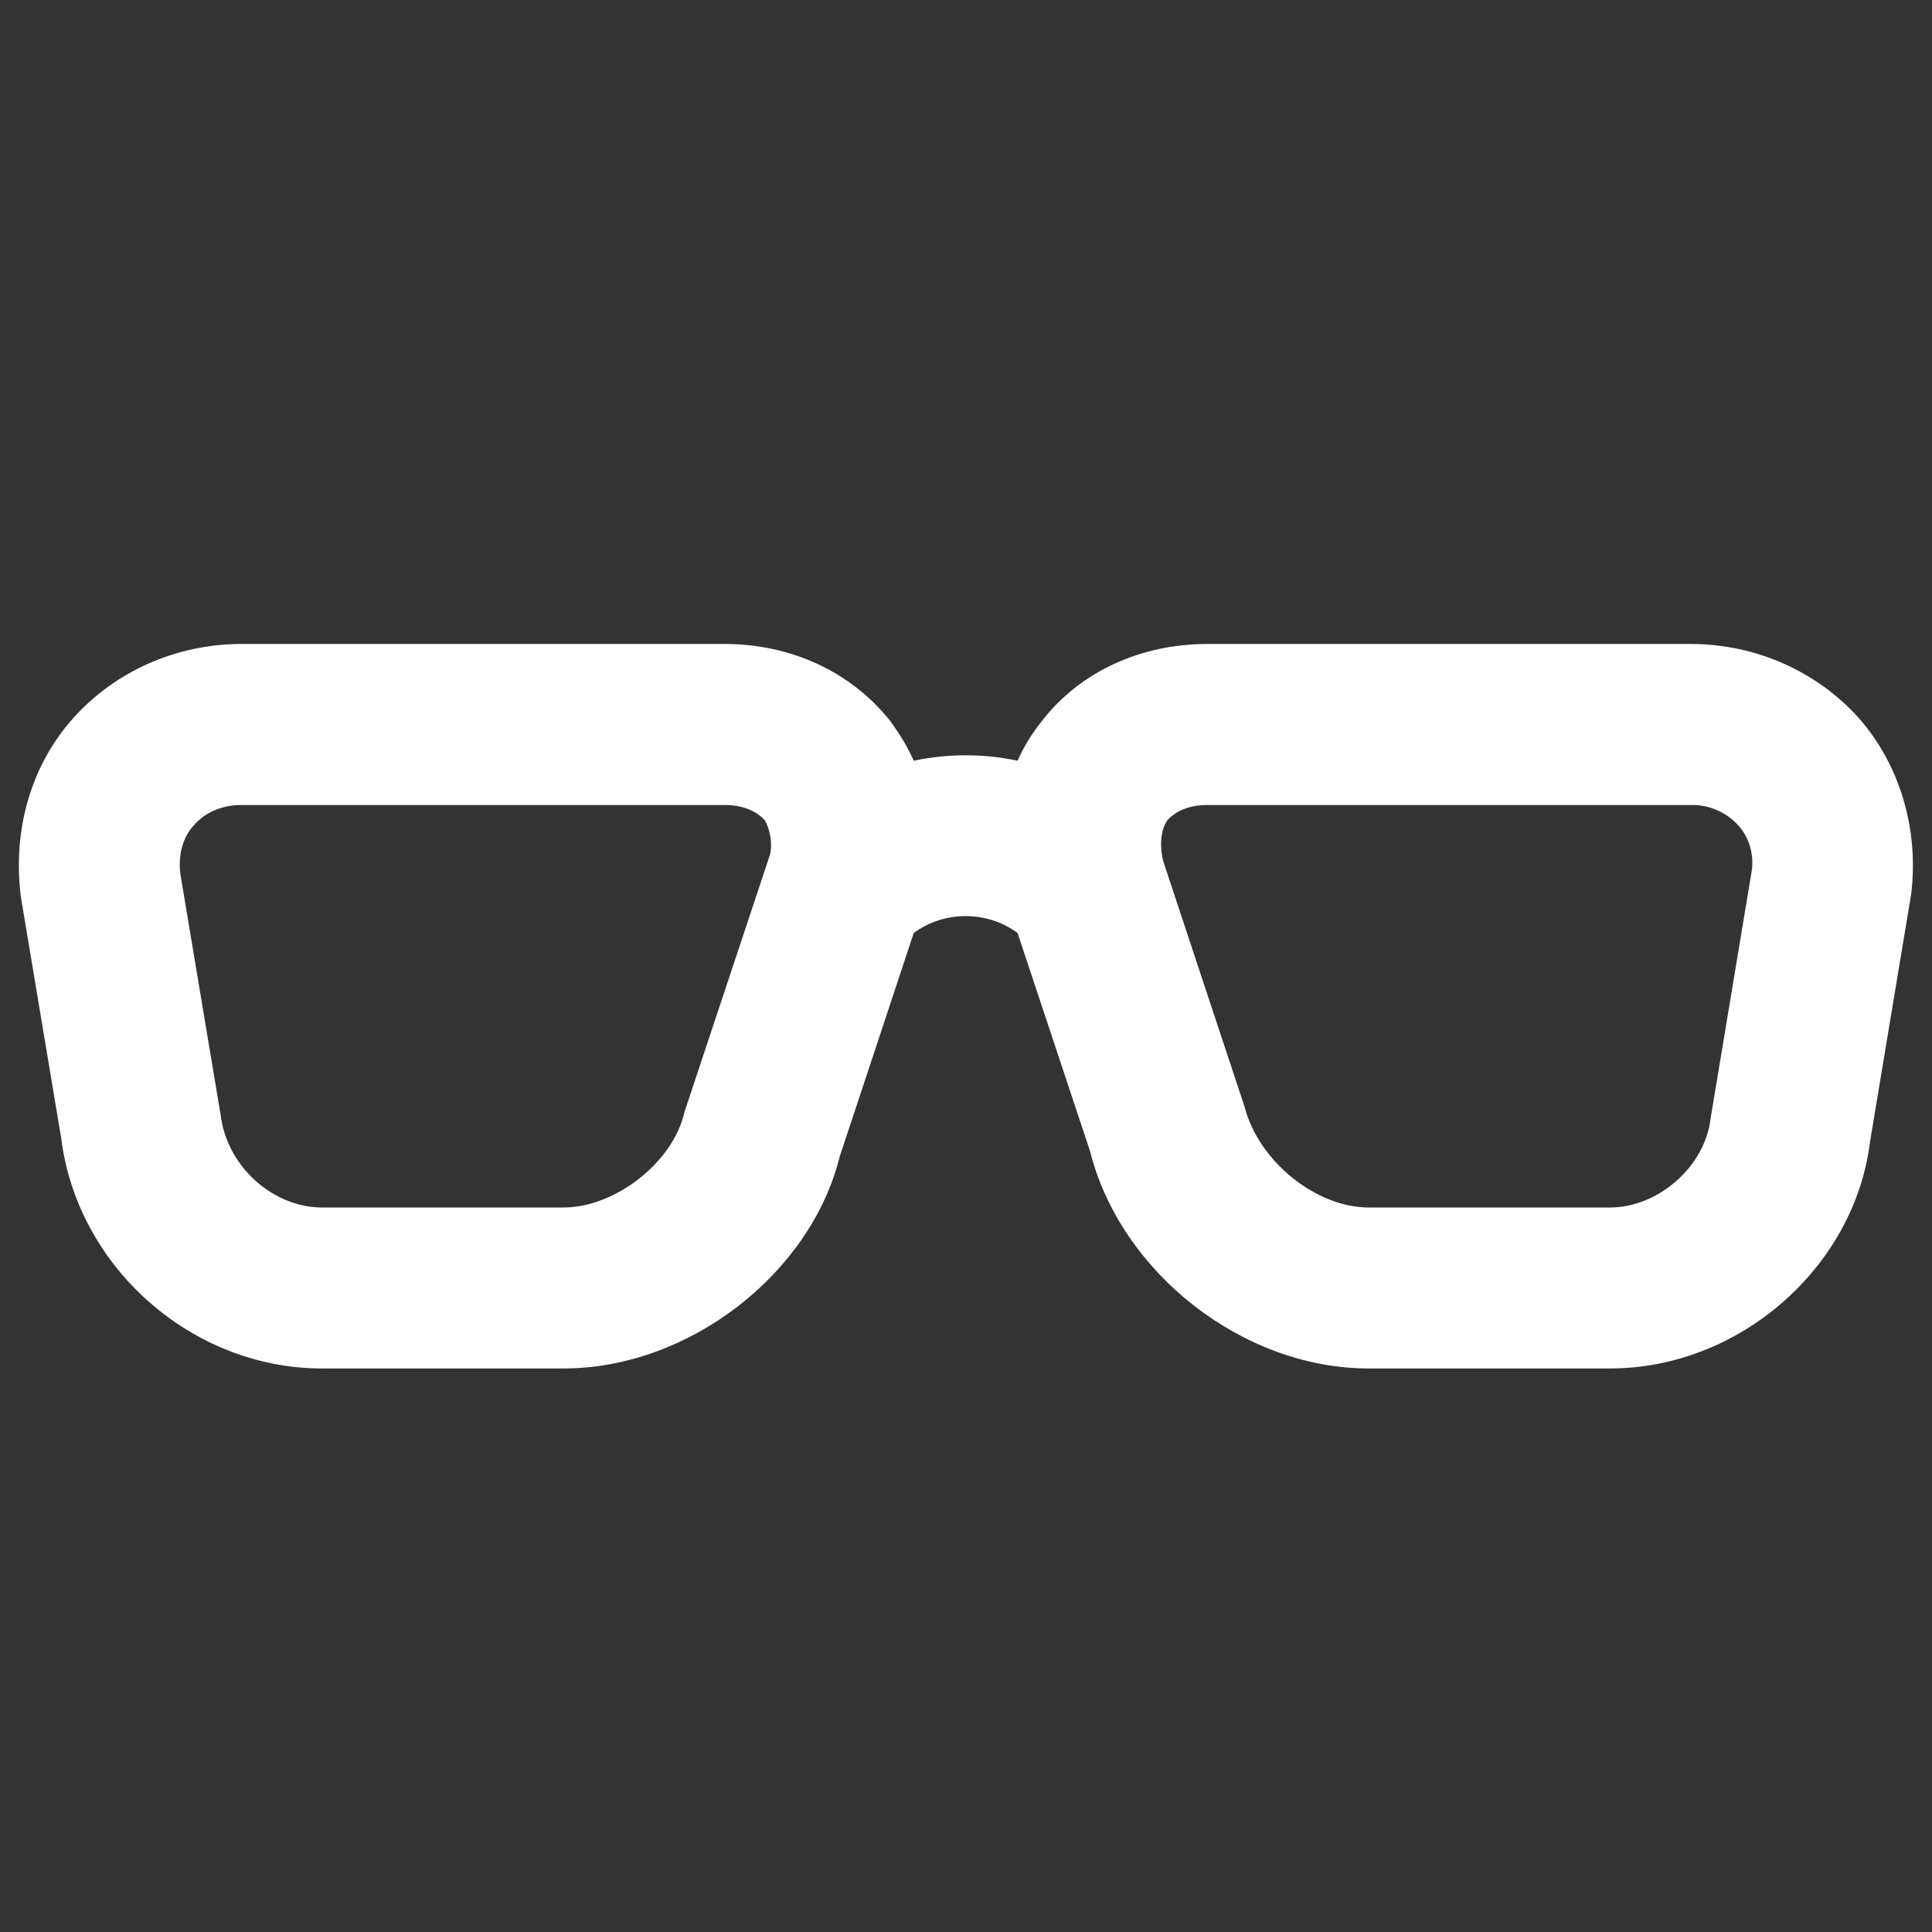 <svg width="35" height="35" viewBox="0 0 35 35" fill="none" xmlns="http://www.w3.org/2000/svg">
<rect x="0" y="0" width="35" height="35" fill="#333333" stroke="none"/>
<path d="M4.376 14.583C4.026 14.583 3.72 14.714 3.515 14.948C3.311 15.166 3.224 15.487 3.268 15.837L3.997 20.198C4.113 21.146 4.959 21.875 5.834 21.875H10.209C11.143 21.875 12.193 21.058 12.397 20.154L13.943 15.502C14.001 15.312 13.957 15.035 13.855 14.86C13.695 14.685 13.447 14.583 13.126 14.583H4.376ZM10.209 24.791H5.834C3.472 24.791 1.401 22.954 1.109 20.621L0.38 16.26C0.22 15.021 0.57 13.854 1.328 13.008C2.086 12.162 3.195 11.666 4.376 11.666H13.126C14.336 11.666 15.43 12.177 16.13 13.066C16.29 13.285 16.436 13.519 16.553 13.781C17.18 13.65 17.822 13.65 18.434 13.781C18.551 13.519 18.697 13.285 18.872 13.066C19.557 12.177 20.651 11.666 21.876 11.666H30.626C31.807 11.666 32.915 12.162 33.674 13.008C34.417 13.854 34.767 15.021 34.622 16.202L33.878 20.679C33.601 22.954 31.515 24.791 29.168 24.791H24.793C22.517 24.791 20.301 23.056 19.747 20.854L18.434 16.902C17.88 16.494 17.107 16.494 16.553 16.902L15.211 20.956C14.686 23.071 12.484 24.791 10.209 24.791ZM21.876 14.583C21.555 14.583 21.307 14.685 21.147 14.86C21.03 15.035 21.001 15.312 21.074 15.604L22.547 20.052C22.809 21.058 23.859 21.875 24.793 21.875H29.168C30.028 21.875 30.888 21.146 30.99 20.256L31.734 15.779C31.778 15.487 31.69 15.166 31.486 14.948C31.377 14.829 31.244 14.735 31.096 14.672C30.947 14.609 30.787 14.579 30.626 14.583H21.876Z" fill="white"/>
</svg>
